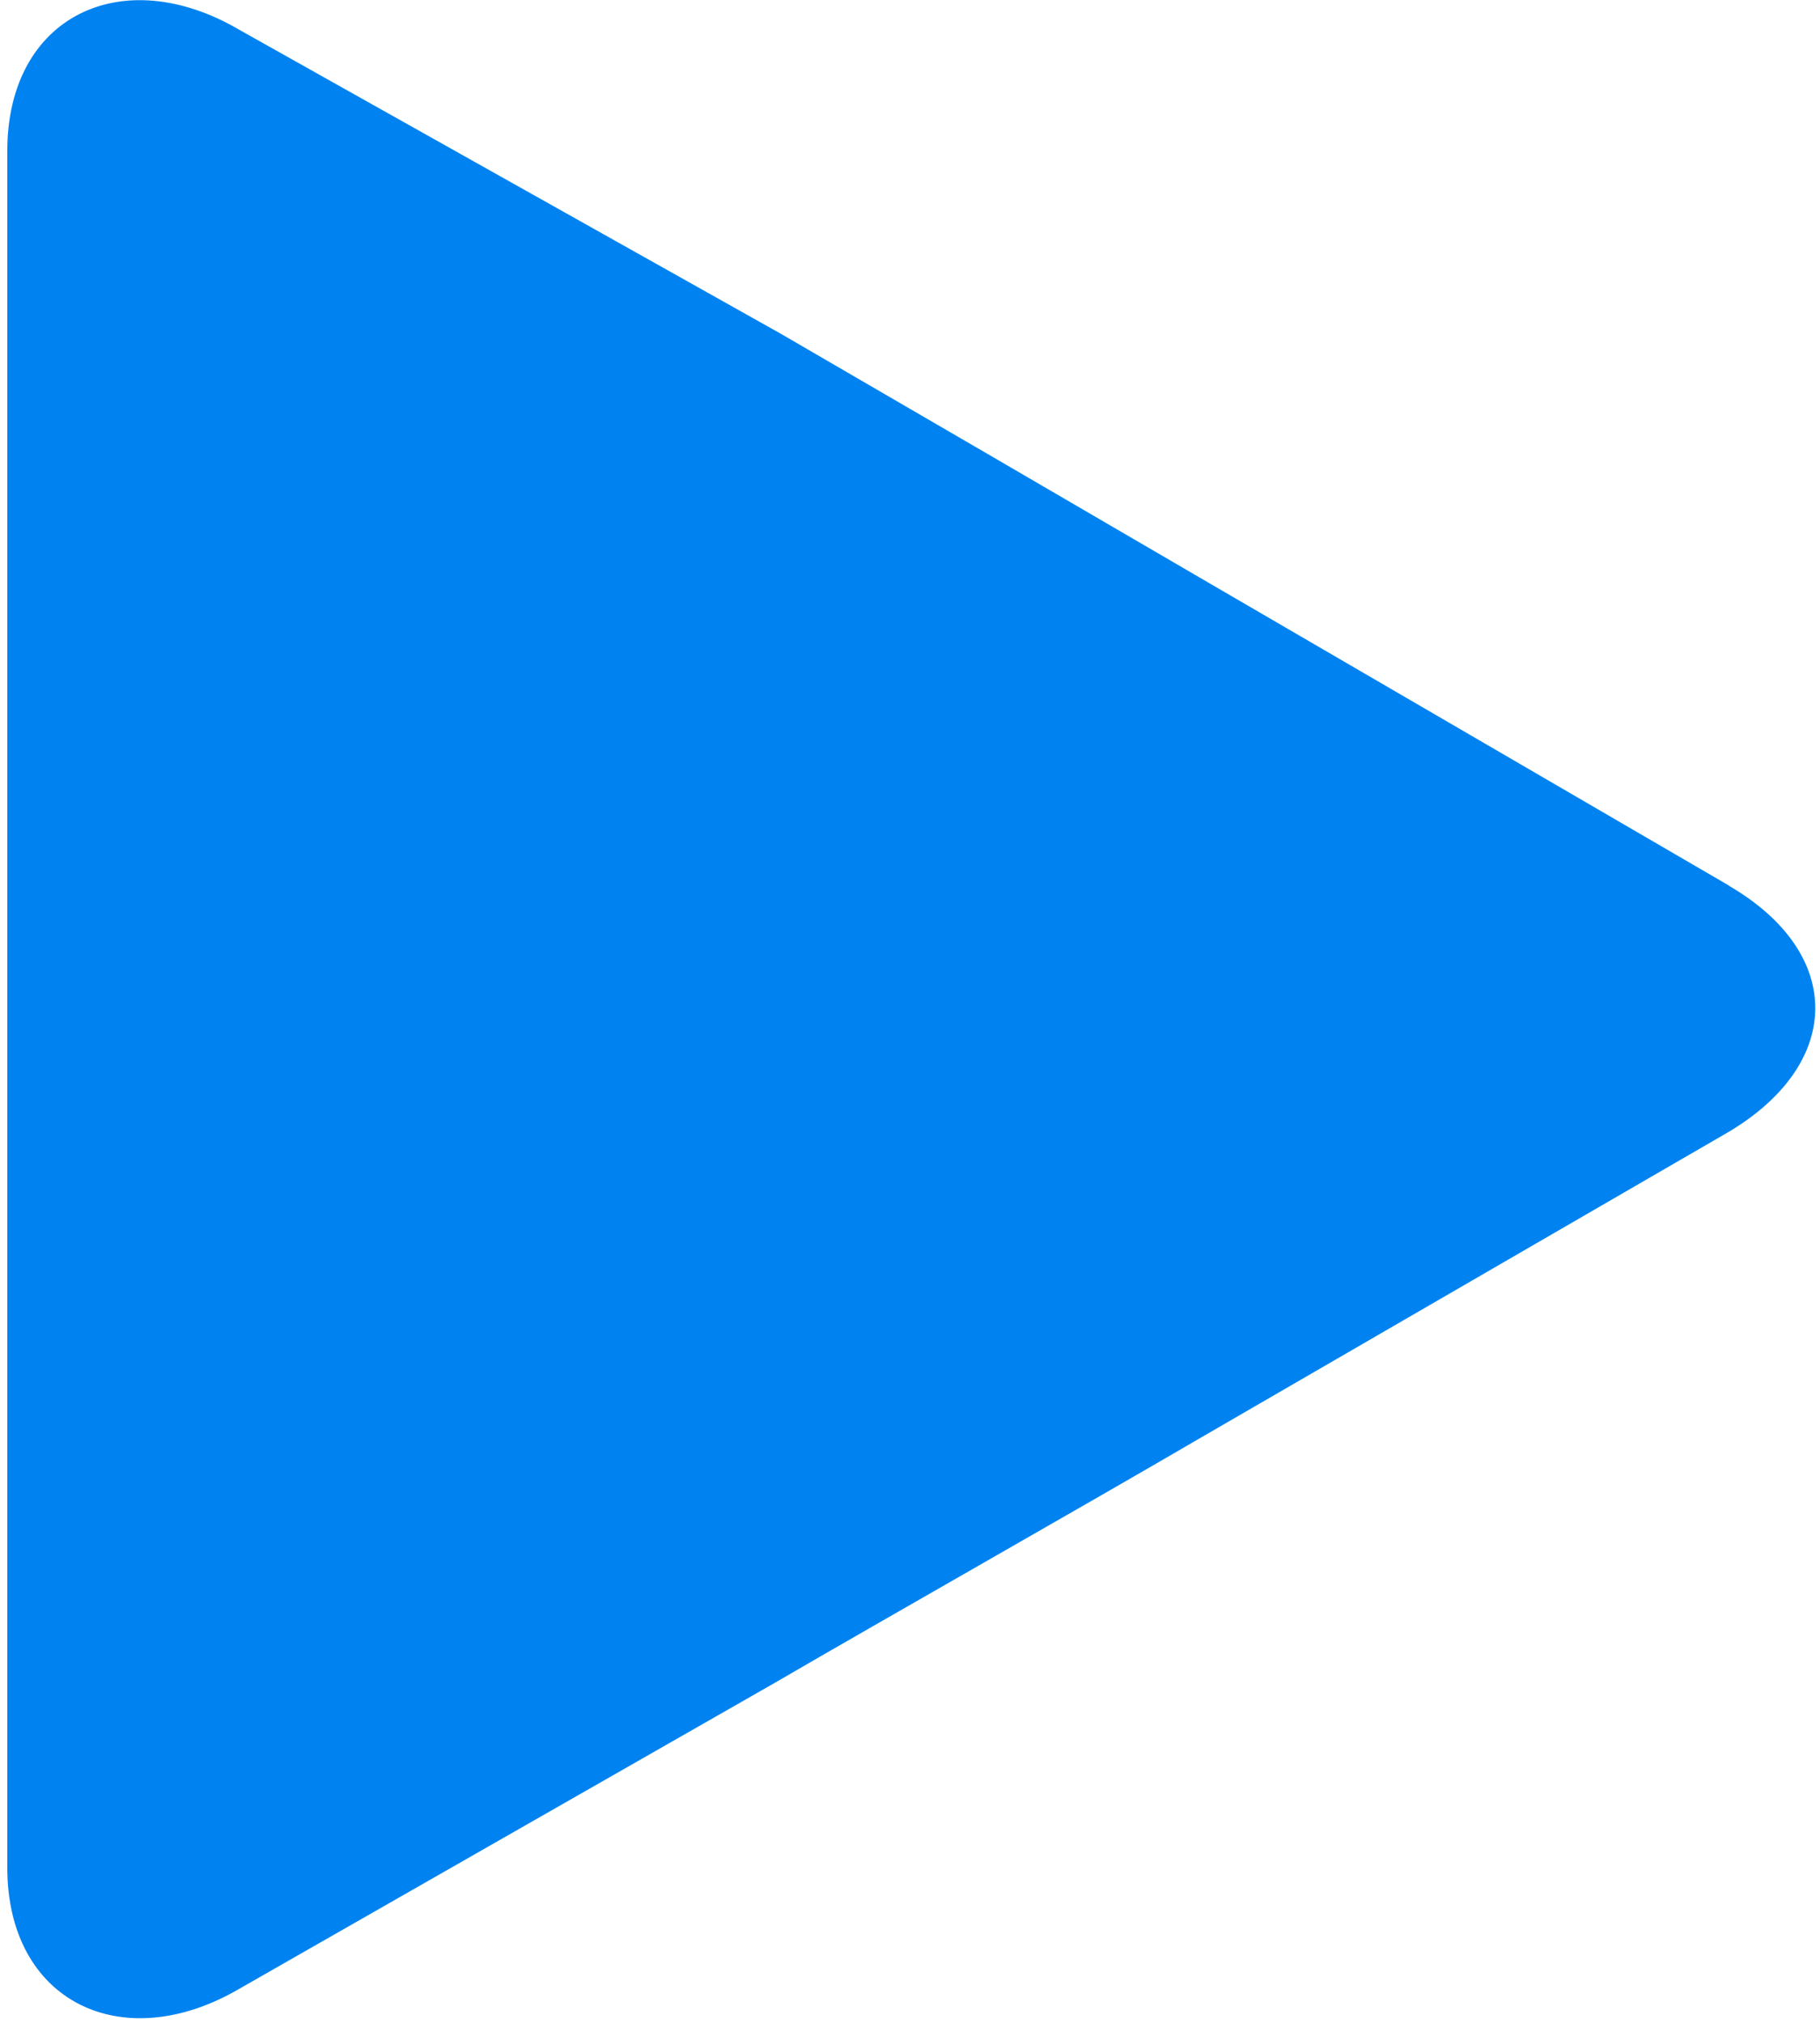 <svg height="10" viewBox="0 0 9 10" width="9" xmlns="http://www.w3.org/2000/svg"><path d="m8.55 10.378-2.587-1.505c-.577-.337-1.521-.886-2.1-1.222l-2.682-1.505c-.577-.337-1.145-.067-1.145.601v8.485c0 .665.568.937 1.145.601l2.635-1.505c.578-.336 1.547-.885 2.124-1.222l2.599-1.505c.576-.337.587-.886.011-1.222z" fill="#0082f0" transform="translate(0 -6)"/></svg>